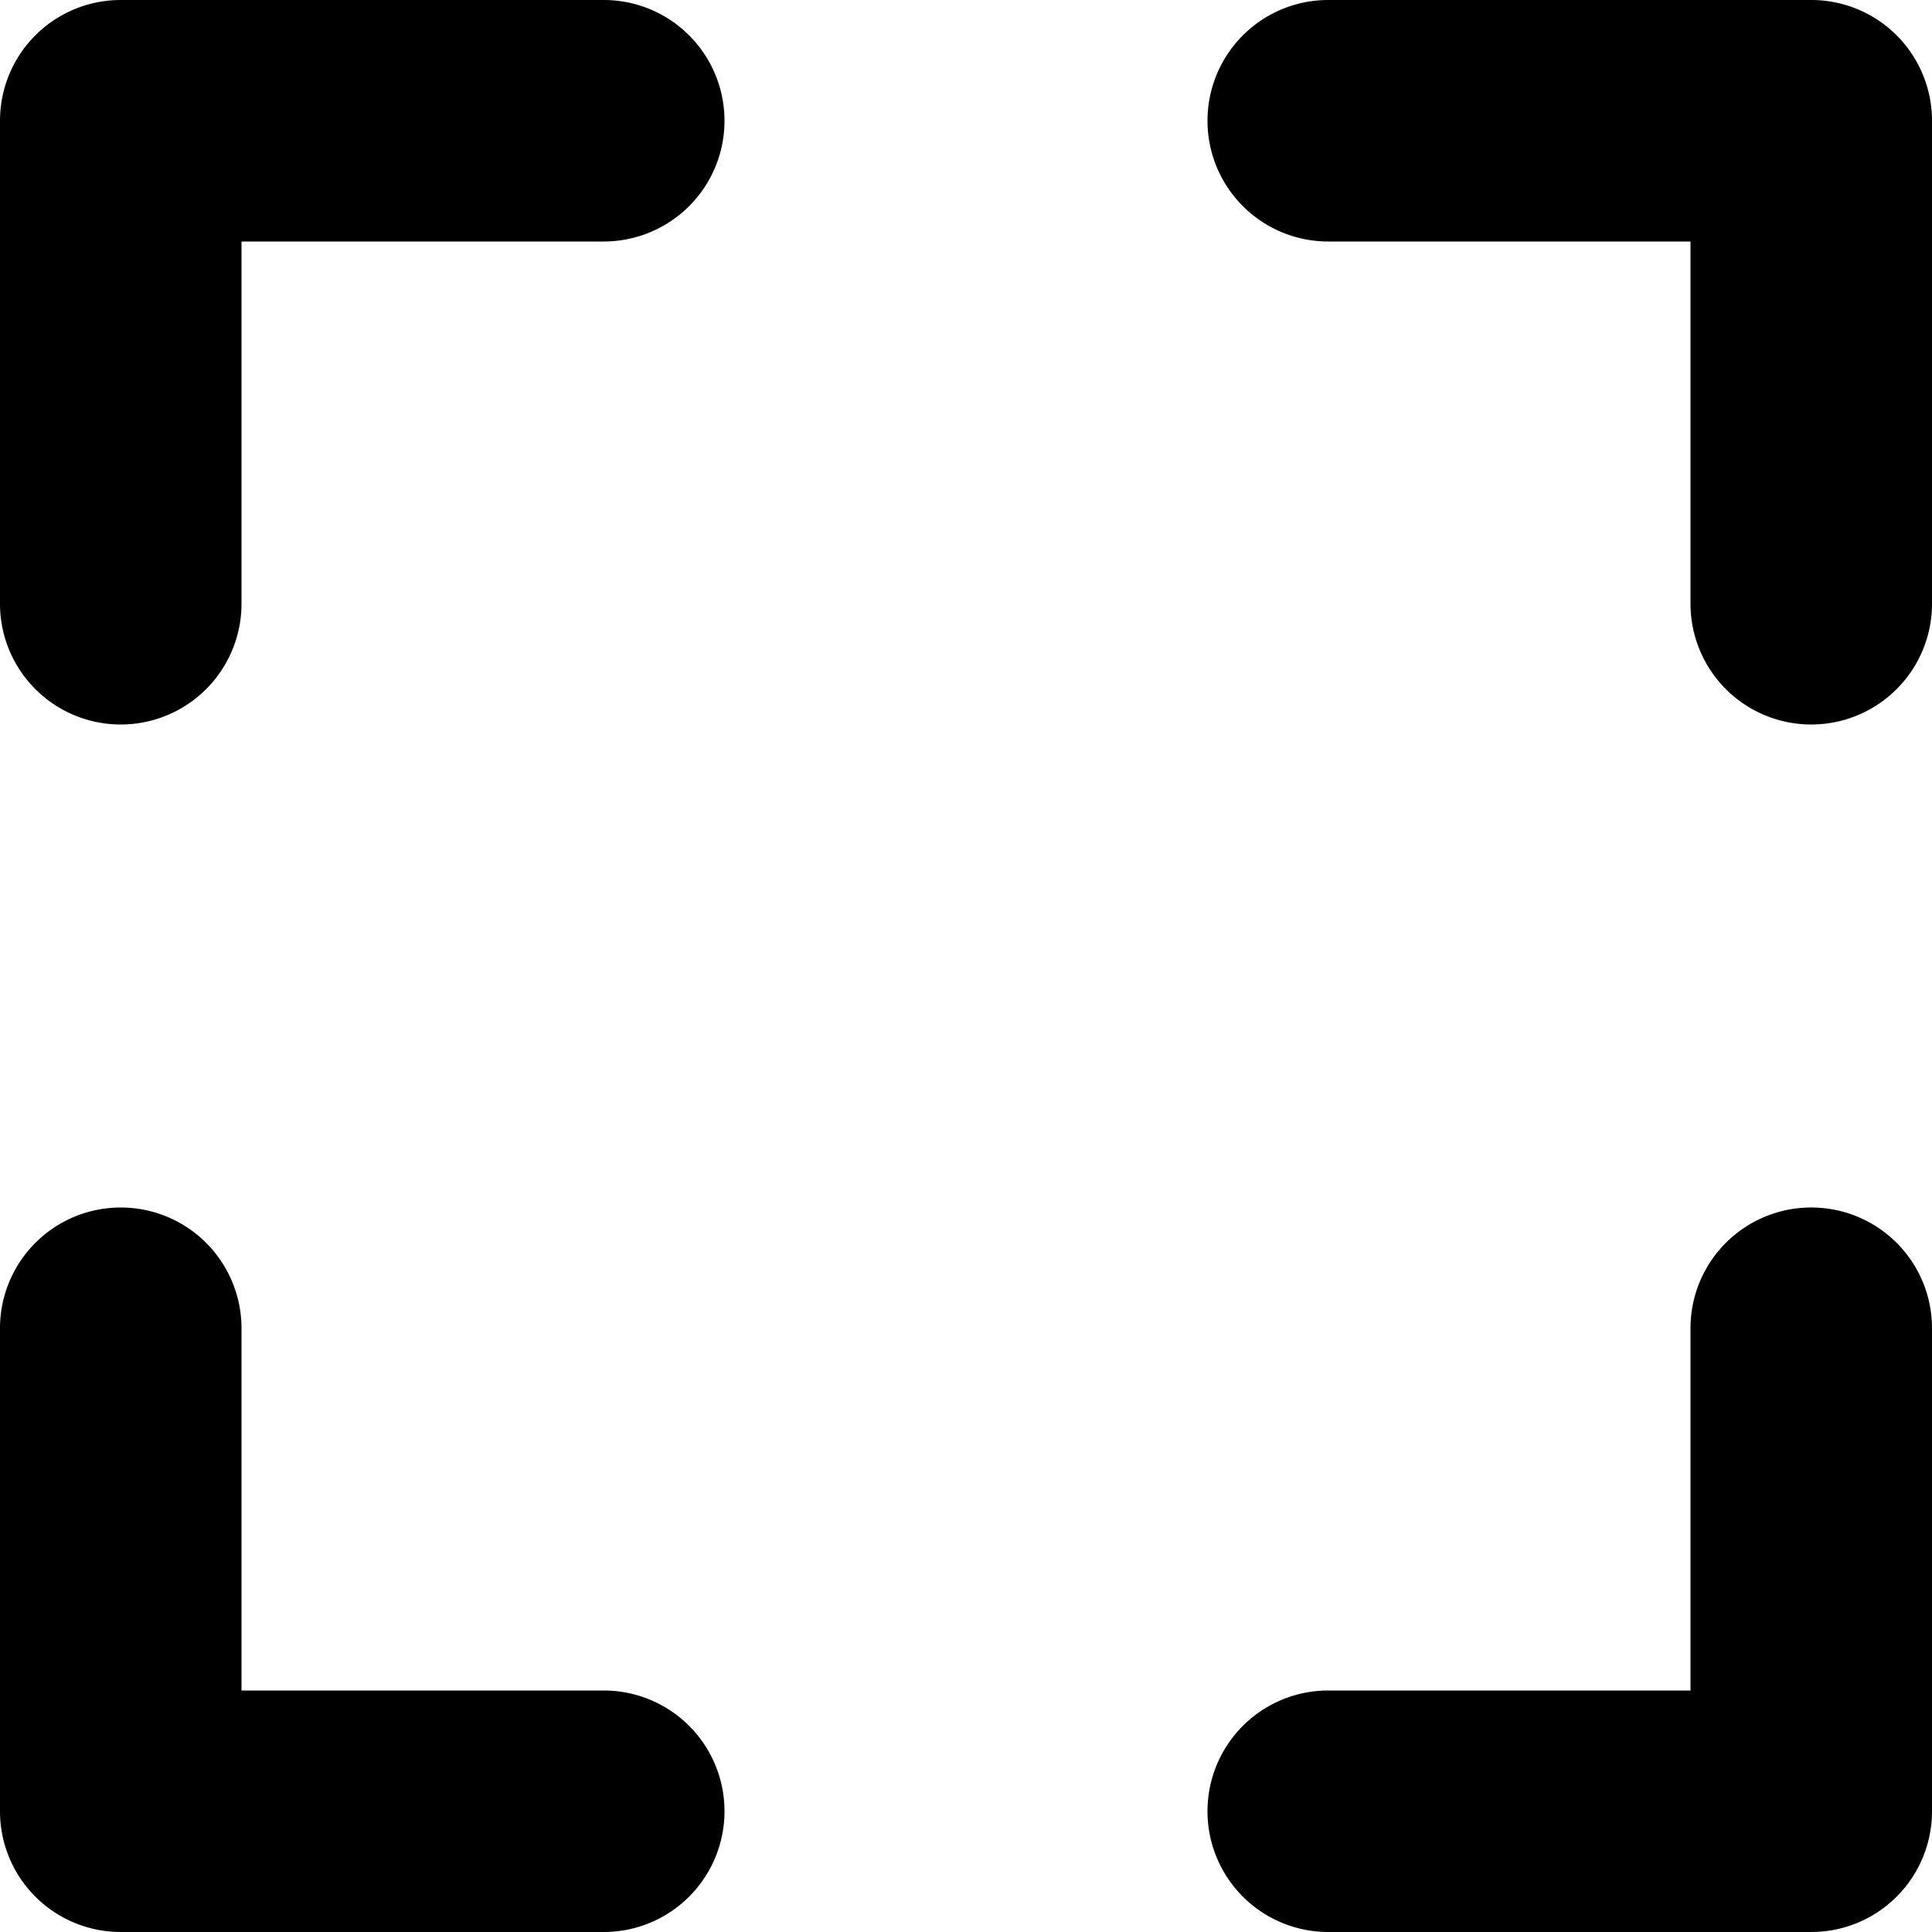 <svg viewBox="0 0 96 96" xmlns="http://www.w3.org/2000/svg"><path d="M30 0H6a5.997 5.997 0 0 0-6 6v24a6 6 0 0 0 12 0V12h18a6 6 0 0 0 0-12zM90 0H66a6 6 0 0 0 0 12h18v18a6 6 0 0 0 12 0V6a5.997 5.997 0 0 0-6-6zM30 84H12V66a6 6 0 0 0-12 0v24a5.997 5.997 0 0 0 6 6h24a6 6 0 0 0 0-12zM90 60a5.997 5.997 0 0 0-6 6v18H66a6 6 0 0 0 0 12h24a5.997 5.997 0 0 0 6-6V66a5.997 5.997 0 0 0-6-6z"/></svg>